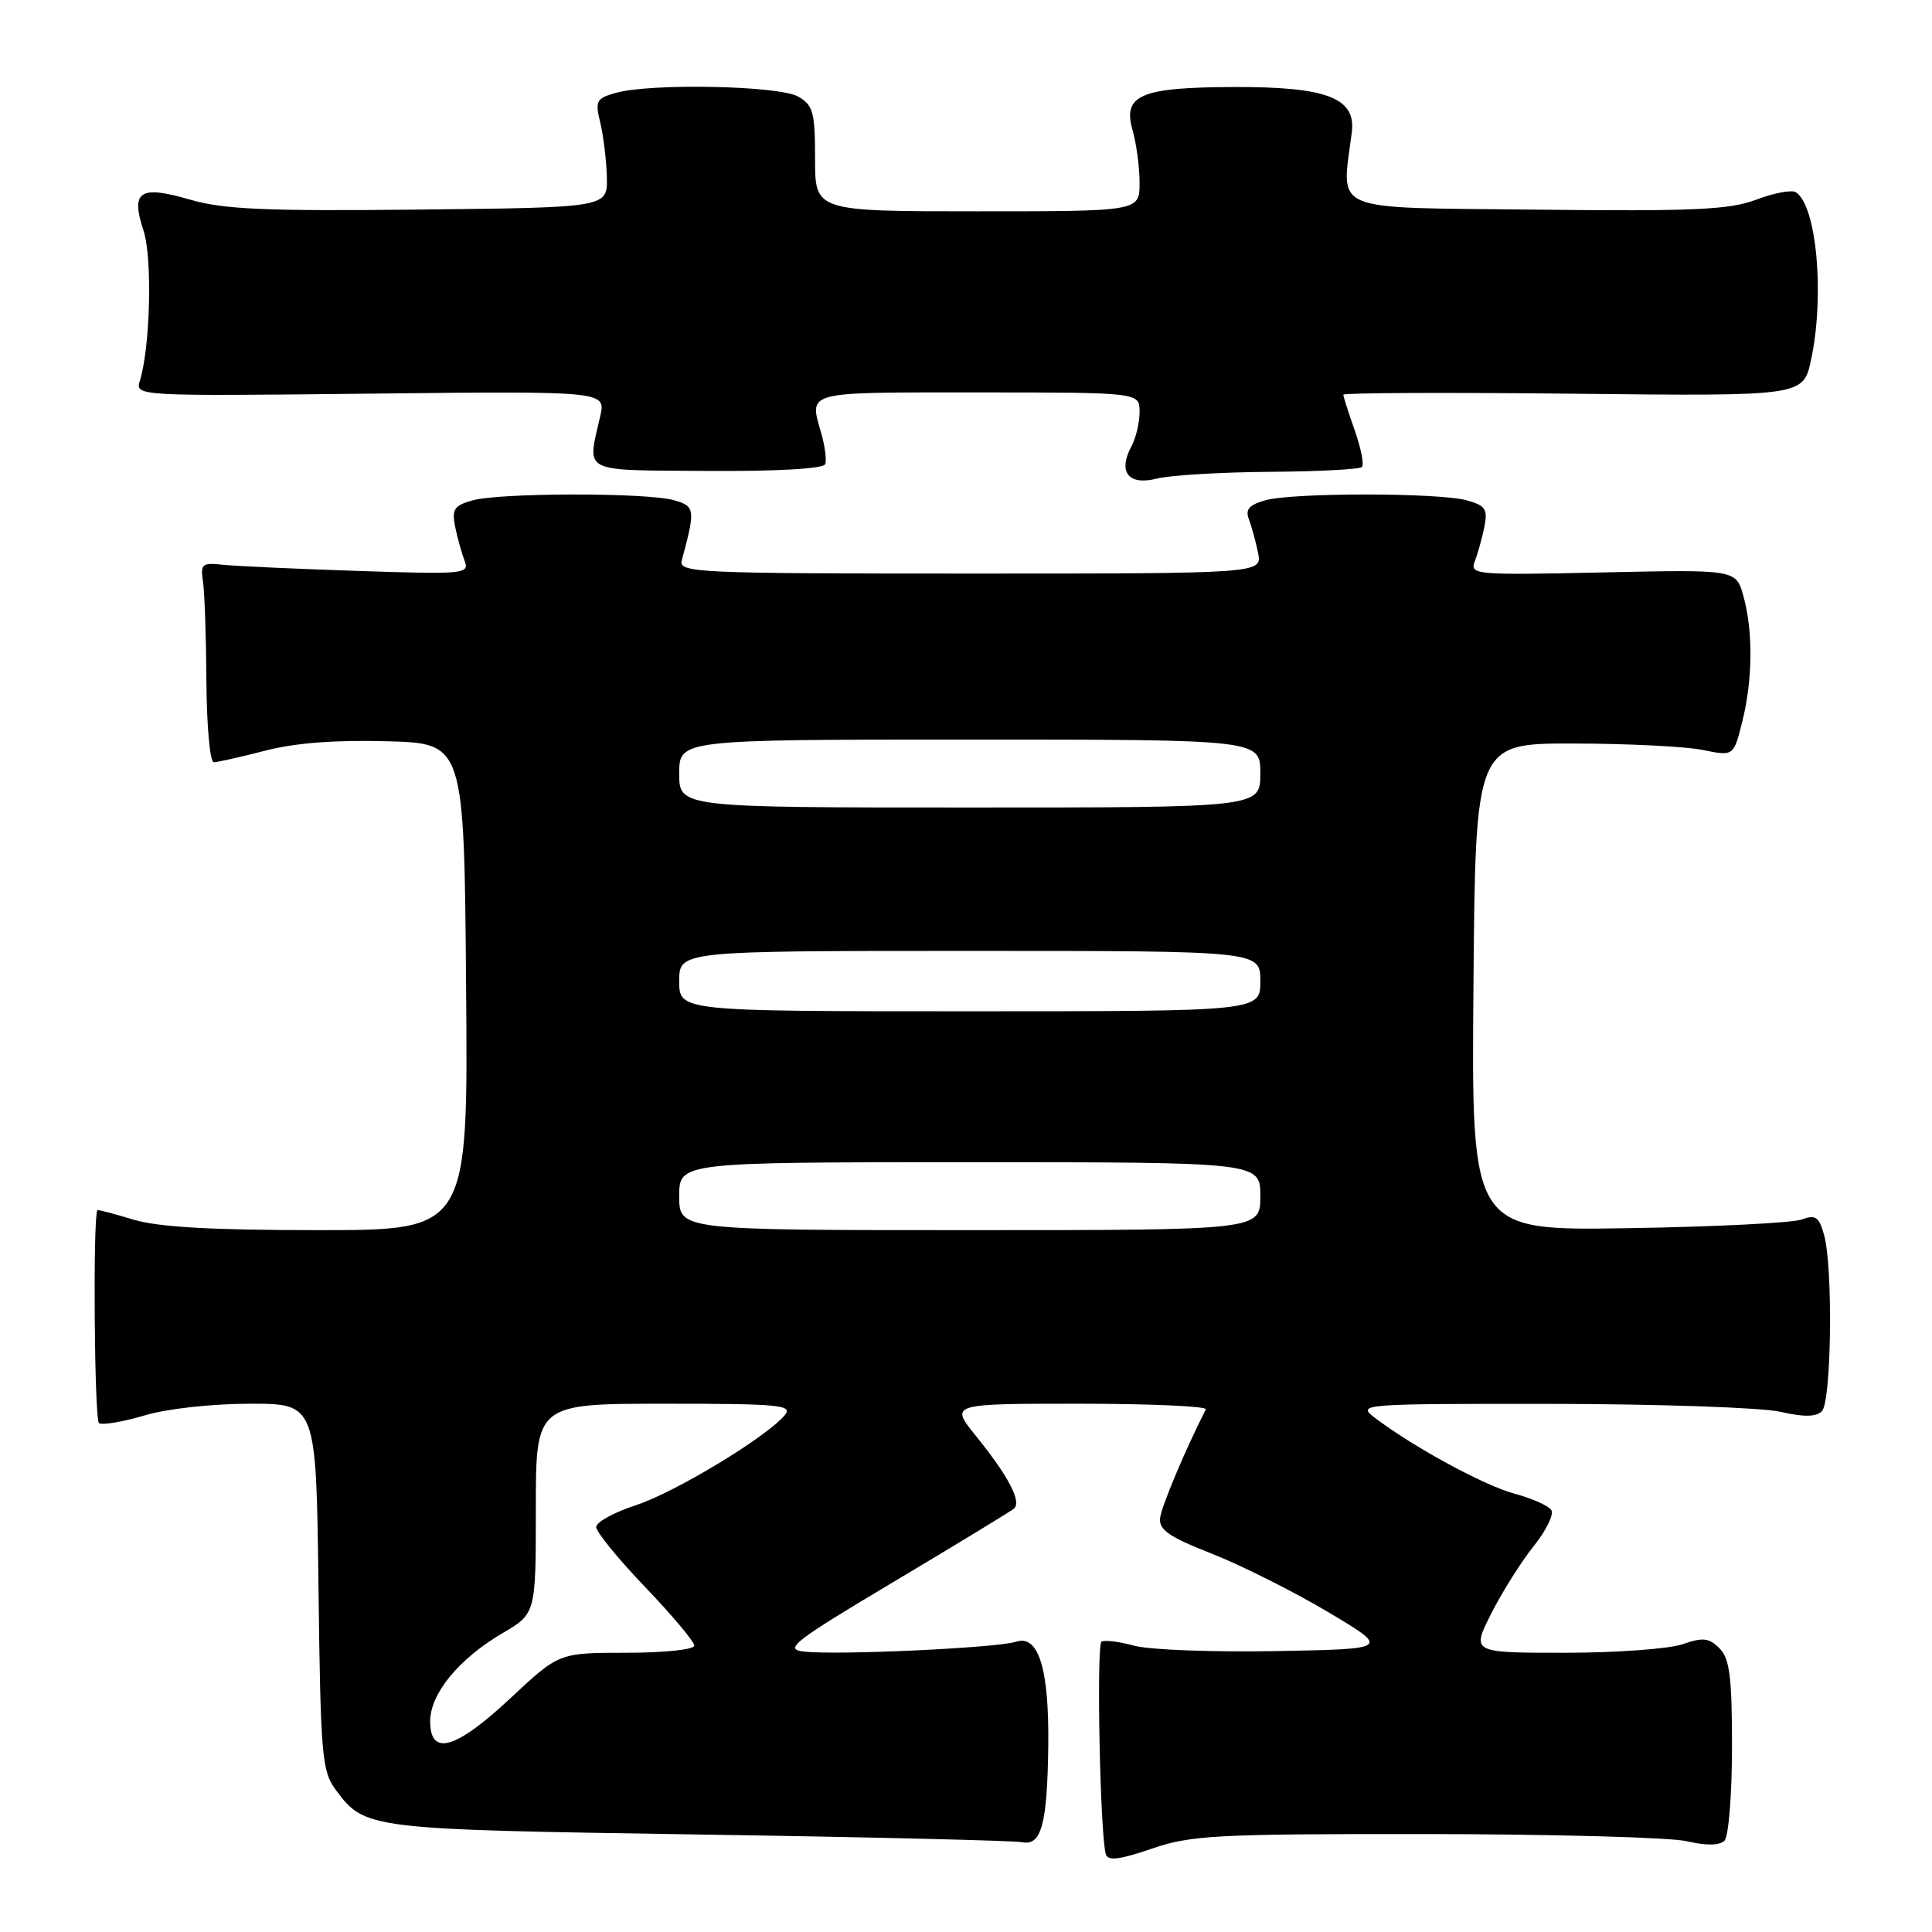 <?xml version="1.0" encoding="UTF-8" standalone="no"?>
<!DOCTYPE svg PUBLIC "-//W3C//DTD SVG 1.1//EN" "http://www.w3.org/Graphics/SVG/1.1/DTD/svg11.dtd" >
<svg xmlns="http://www.w3.org/2000/svg" xmlns:xlink="http://www.w3.org/1999/xlink" version="1.1" viewBox="0 0 256 256">
 <g >
 <path fill="currentColor"
d=" M 188.91 243.02 C 205.73 243.04 221.30 243.46 223.50 243.97 C 226.09 244.57 227.85 244.55 228.50 243.90 C 229.05 243.35 229.50 237.77 229.50 231.49 C 229.50 222.18 229.19 219.77 227.84 218.41 C 226.45 217.02 225.64 216.93 222.94 217.87 C 221.16 218.49 214.14 219.00 207.33 219.00 C 194.97 219.00 194.97 219.00 197.61 213.78 C 199.06 210.92 201.59 206.90 203.23 204.86 C 204.87 202.82 205.92 200.68 205.56 200.10 C 205.21 199.53 203.02 198.55 200.71 197.93 C 196.69 196.86 187.18 191.69 182.12 187.82 C 179.79 186.05 180.37 186.00 205.62 186.02 C 219.85 186.04 233.48 186.51 235.91 187.07 C 239.02 187.78 240.64 187.76 241.41 186.99 C 242.68 185.72 242.90 167.95 241.70 163.65 C 241.03 161.22 240.57 160.91 238.70 161.60 C 237.49 162.04 227.16 162.56 215.74 162.74 C 194.97 163.08 194.97 163.08 195.24 130.79 C 195.50 98.50 195.50 98.50 208.50 98.52 C 215.65 98.53 223.35 98.91 225.60 99.37 C 229.71 100.21 229.71 100.21 230.85 95.66 C 232.25 90.10 232.31 83.67 231.01 78.98 C 230.03 75.46 230.03 75.46 212.37 75.85 C 195.44 76.22 194.73 76.15 195.42 74.37 C 195.82 73.34 196.39 71.28 196.69 69.80 C 197.15 67.48 196.83 66.98 194.37 66.30 C 190.66 65.27 171.35 65.26 167.66 66.29 C 165.52 66.89 164.98 67.51 165.48 68.79 C 165.84 69.73 166.39 71.74 166.70 73.25 C 167.25 76.00 167.25 76.00 128.56 76.00 C 92.19 76.00 89.89 75.89 90.34 74.25 C 92.17 67.48 92.12 67.07 89.26 66.27 C 85.63 65.26 66.30 65.28 62.63 66.30 C 60.17 66.98 59.85 67.48 60.31 69.80 C 60.61 71.28 61.18 73.32 61.57 74.32 C 62.23 76.05 61.49 76.12 47.39 75.65 C 39.20 75.38 31.15 75.01 29.50 74.83 C 26.80 74.53 26.54 74.75 26.89 77.00 C 27.11 78.38 27.31 84.34 27.35 90.25 C 27.39 96.16 27.82 101.00 28.32 101.00 C 28.81 101.00 31.88 100.31 35.13 99.47 C 39.08 98.44 44.47 98.03 51.28 98.22 C 61.50 98.50 61.50 98.50 61.76 130.75 C 62.03 163.00 62.03 163.00 42.17 163.00 C 28.02 163.00 20.98 162.60 17.66 161.60 C 15.10 160.83 12.96 160.26 12.90 160.35 C 12.30 161.31 12.50 188.19 13.12 188.57 C 13.58 188.86 16.30 188.40 19.16 187.55 C 22.12 186.66 28.13 186.00 33.13 186.00 C 41.90 186.00 41.90 186.00 42.20 210.25 C 42.48 232.68 42.65 234.70 44.50 237.18 C 48.37 242.37 48.66 242.41 92.50 243.08 C 115.05 243.42 134.37 243.89 135.43 244.10 C 137.98 244.63 138.77 241.73 138.90 231.40 C 139.03 221.12 137.61 216.55 134.62 217.54 C 132.14 218.36 110.88 219.35 106.50 218.84 C 103.83 218.54 105.15 217.51 118.50 209.55 C 126.75 204.63 133.88 200.29 134.34 199.91 C 135.42 199.02 133.65 195.63 129.30 190.25 C 125.87 186.00 125.87 186.00 143.02 186.00 C 152.45 186.00 159.99 186.34 159.78 186.75 C 157.10 191.99 153.90 199.60 153.72 201.14 C 153.54 202.71 154.92 203.66 160.57 205.87 C 164.46 207.40 171.37 210.87 175.92 213.57 C 184.21 218.50 184.21 218.50 169.03 218.78 C 160.68 218.93 152.24 218.61 150.27 218.06 C 148.30 217.52 146.36 217.28 145.96 217.52 C 145.26 217.96 145.77 243.26 146.53 245.71 C 146.81 246.61 148.40 246.41 152.61 244.96 C 157.80 243.18 161.08 243.00 188.91 243.02 Z  M 168.20 62.52 C 174.63 62.48 180.15 62.19 180.46 61.88 C 180.77 61.57 180.34 59.39 179.51 57.03 C 178.68 54.68 178.00 52.55 178.00 52.30 C 178.00 52.05 191.71 51.99 208.47 52.17 C 238.94 52.50 238.94 52.50 239.97 47.70 C 241.81 39.14 240.71 27.18 237.94 25.46 C 237.40 25.13 235.05 25.57 232.73 26.45 C 229.18 27.80 224.48 28.01 203.50 27.78 C 175.78 27.47 177.76 28.30 179.12 17.54 C 179.70 12.98 175.84 11.49 163.50 11.53 C 151.14 11.57 148.73 12.59 150.07 17.24 C 150.58 19.03 151.00 22.18 151.00 24.24 C 151.00 28.00 151.00 28.00 129.50 28.00 C 108.00 28.00 108.00 28.00 108.00 21.04 C 108.00 14.86 107.75 13.93 105.75 12.79 C 103.22 11.35 86.28 11.00 81.63 12.30 C 79.00 13.03 78.83 13.36 79.55 16.30 C 79.97 18.06 80.36 21.30 80.41 23.50 C 80.50 27.50 80.50 27.50 55.57 27.77 C 35.19 27.99 29.64 27.75 25.18 26.45 C 18.51 24.51 17.29 25.32 19.01 30.54 C 20.21 34.17 19.92 46.02 18.52 50.50 C 17.90 52.48 18.28 52.50 49.09 52.16 C 80.29 51.82 80.29 51.82 79.53 55.16 C 77.80 62.80 76.78 62.28 93.75 62.40 C 103.11 62.46 109.13 62.11 109.35 61.50 C 109.54 60.95 109.31 59.15 108.85 57.51 C 107.22 51.76 106.31 52.00 129.50 52.00 C 151.00 52.00 151.00 52.00 151.00 54.57 C 151.00 55.98 150.52 58.04 149.92 59.14 C 148.10 62.55 149.52 64.37 153.27 63.42 C 155.04 62.97 161.76 62.57 168.20 62.52 Z  M 57.00 228.08 C 57.00 224.42 60.81 219.78 66.61 216.39 C 71.00 213.81 71.00 213.81 71.00 199.90 C 71.00 186.00 71.00 186.00 88.12 186.00 C 103.28 186.00 105.10 186.17 103.99 187.51 C 101.58 190.42 89.45 197.75 84.25 199.45 C 81.36 200.39 79.00 201.69 79.00 202.34 C 79.00 202.99 81.92 206.57 85.50 210.31 C 89.08 214.05 92.00 217.53 92.00 218.05 C 92.00 218.58 88.01 219.00 83.04 219.00 C 74.07 219.00 74.07 219.00 67.66 225.00 C 60.39 231.80 57.00 232.78 57.00 228.08 Z  M 90.00 158.50 C 90.00 154.00 90.00 154.00 128.50 154.00 C 167.00 154.00 167.00 154.00 167.00 158.50 C 167.00 163.00 167.00 163.00 128.50 163.00 C 90.00 163.00 90.00 163.00 90.00 158.50 Z  M 90.00 130.00 C 90.00 126.00 90.00 126.00 128.50 126.00 C 167.00 126.00 167.00 126.00 167.00 130.00 C 167.00 134.00 167.00 134.00 128.50 134.00 C 90.00 134.00 90.00 134.00 90.00 130.00 Z  M 90.00 102.50 C 90.00 98.00 90.00 98.00 128.50 98.00 C 167.00 98.00 167.00 98.00 167.00 102.50 C 167.00 107.00 167.00 107.00 128.50 107.00 C 90.00 107.00 90.00 107.00 90.00 102.50 Z "/>
</g>
</svg>